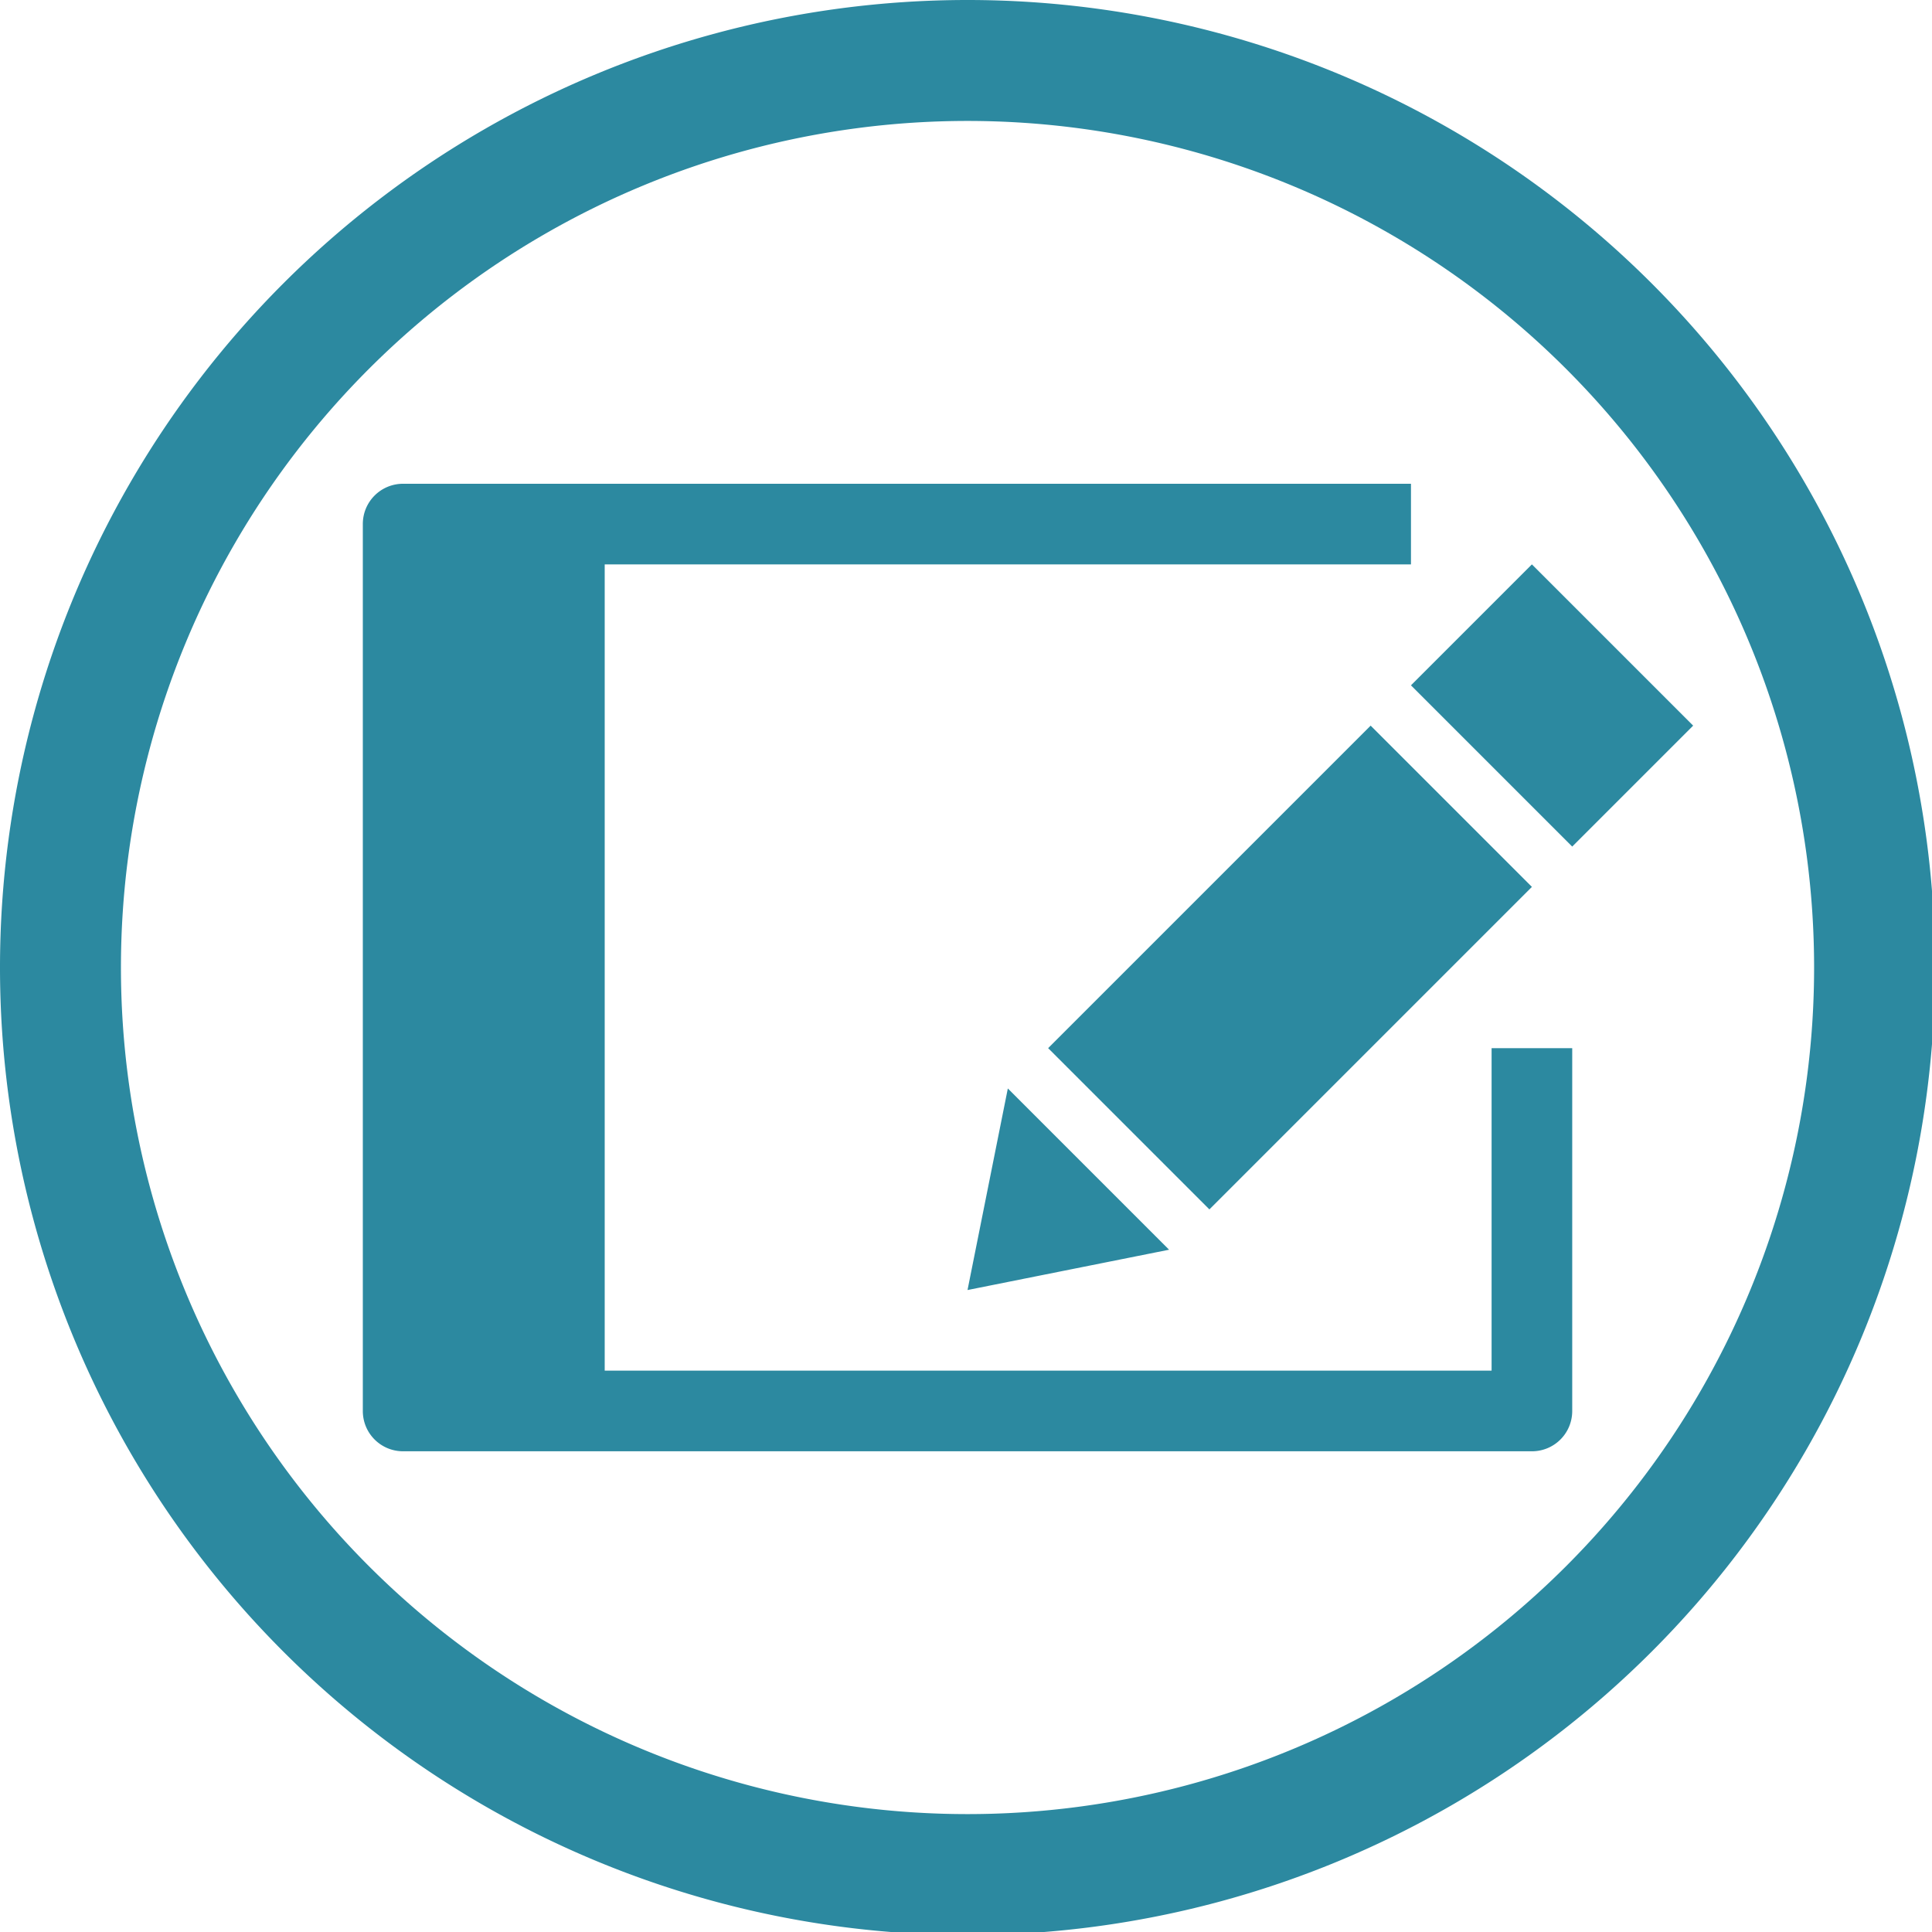 <?xml version="1.0" encoding="UTF-8" standalone="no"?>
<svg
   xmlns:dc="http://purl.org/dc/elements/1.1/"
   xmlns:cc="http://creativecommons.org/ns#"
   xmlns:rdf="http://www.w3.org/1999/02/22-rdf-syntax-ns#"
   xmlns:svg="http://www.w3.org/2000/svg"
   xmlns="http://www.w3.org/2000/svg"
   xmlns:sodipodi="http://sodipodi.sourceforge.net/DTD/sodipodi-0.dtd"
   xmlns:inkscape="http://www.inkscape.org/namespaces/inkscape"
   width="48"
   height="48"
   viewBox="0 0 12.7 12.7"
   version="1.1"
   id="svg4"
   sodipodi:docname="input-tablet.svg"
   inkscape:version="0.92.5 (2060ec1f9f, 2020-04-08)">
  <defs
     id="defs8">
  <style
     id="current-color-scheme"
     type="text/css">
      .ColorScheme-Highlight {
        color:#2c89a0;
      }
  </style>
  </defs>
  <path
     class="ColorScheme-Highlight"
     style="fill:currentColor"
     d="M 24 0 A 24 24 0 0 0 0 24 A 24 24 0 0 0 24 48 A 24 24 0 0 0 48 24 A 24 24 0 0 0 24 0 z M 24 3 A 21 21 0 0 1 45 24 A 21 21 0 0 1 24 45 A 21 21 0 0 1 3 24 A 21 21 0 0 1 24 3 z M 35 11 L 40 11 L 35 11 z M 10 12 C 9.446 12 9 12.446 9 13 L 9 35 C 9 35.554 9.446 36 10 36 L 38 36 C 38.554 36 39 35.554 39 35 L 39 26 L 37 26 L 37 34 L 15 34 L 15 14 L 35 14 L 35 12 L 10 12 z M 38 14 L 35 17 L 39 21 L 42 18 L 38 14 z M 34 18 L 26 26 L 30 30 L 38 22 L 34 18 z M 25 27 L 24 32 L 29 31 L 25 27 z "
     transform="scale(0.265)"
     id="path878" />
</svg>
